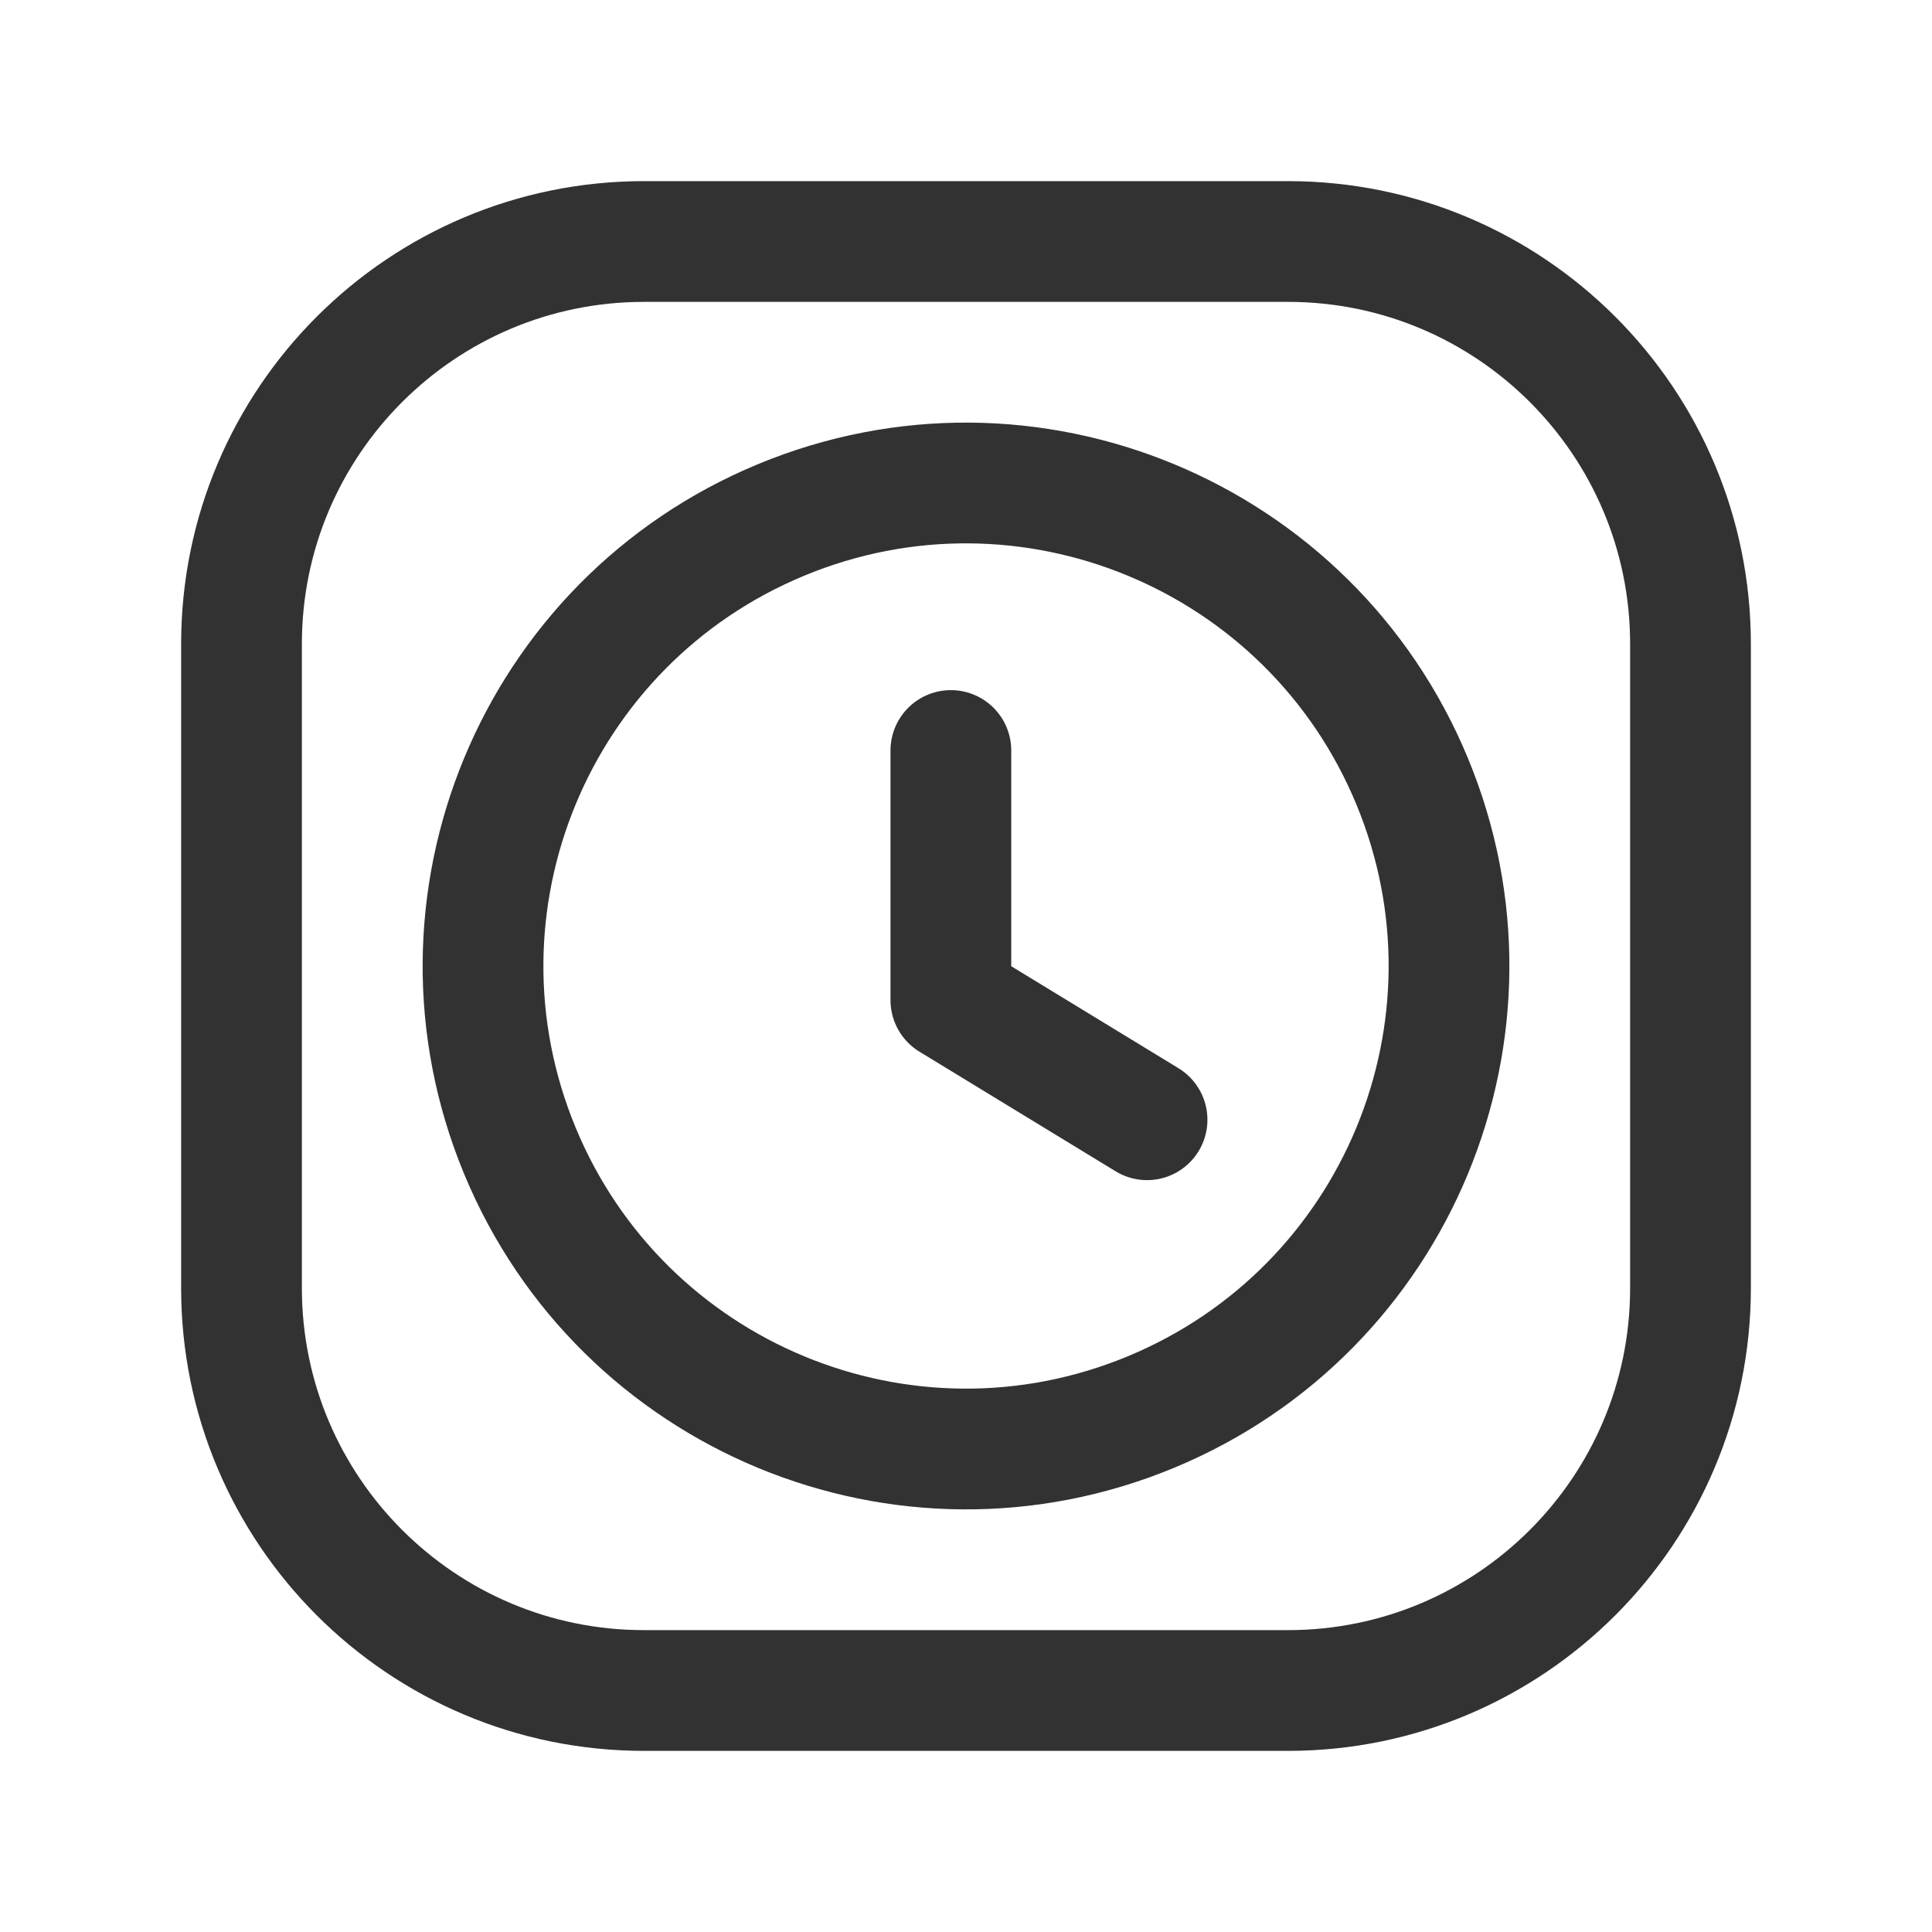 <?xml version="1.0" encoding="UTF-8"?><svg version="1.1" viewBox="0 0 24 24" xmlns="http://www.w3.org/2000/svg" xmlns:xlink="http://www.w3.org/1999/xlink"><!--Generated by IJSVG (https://github.com/iconjar/IJSVG)--><g stroke-linecap="round" stroke-width="1.5" stroke="#323232" fill="none" stroke-linejoin="round"><path d="M16,21h-8c-2.761,0 -5,-2.239 -5,-5v-8c0,-2.761 2.239,-5 5,-5h8c2.761,0 5,2.239 5,5v8c0,2.761 -2.239,5 -5,5Z"></path><path d="M9.705,6.458c3.061,-1.268 6.569,0.186 7.837,3.247c1.268,3.061 -0.186,6.569 -3.247,7.837c-3.061,1.268 -6.569,-0.186 -7.837,-3.247c-1.267,-3.06 0.186,-6.569 3.247,-7.837"></path><path d="M11.812,9.323v3.101l2.437,1.486"></path></g><path fill="none" d="M0,0h24v24h-24v-24Z"></path></svg>